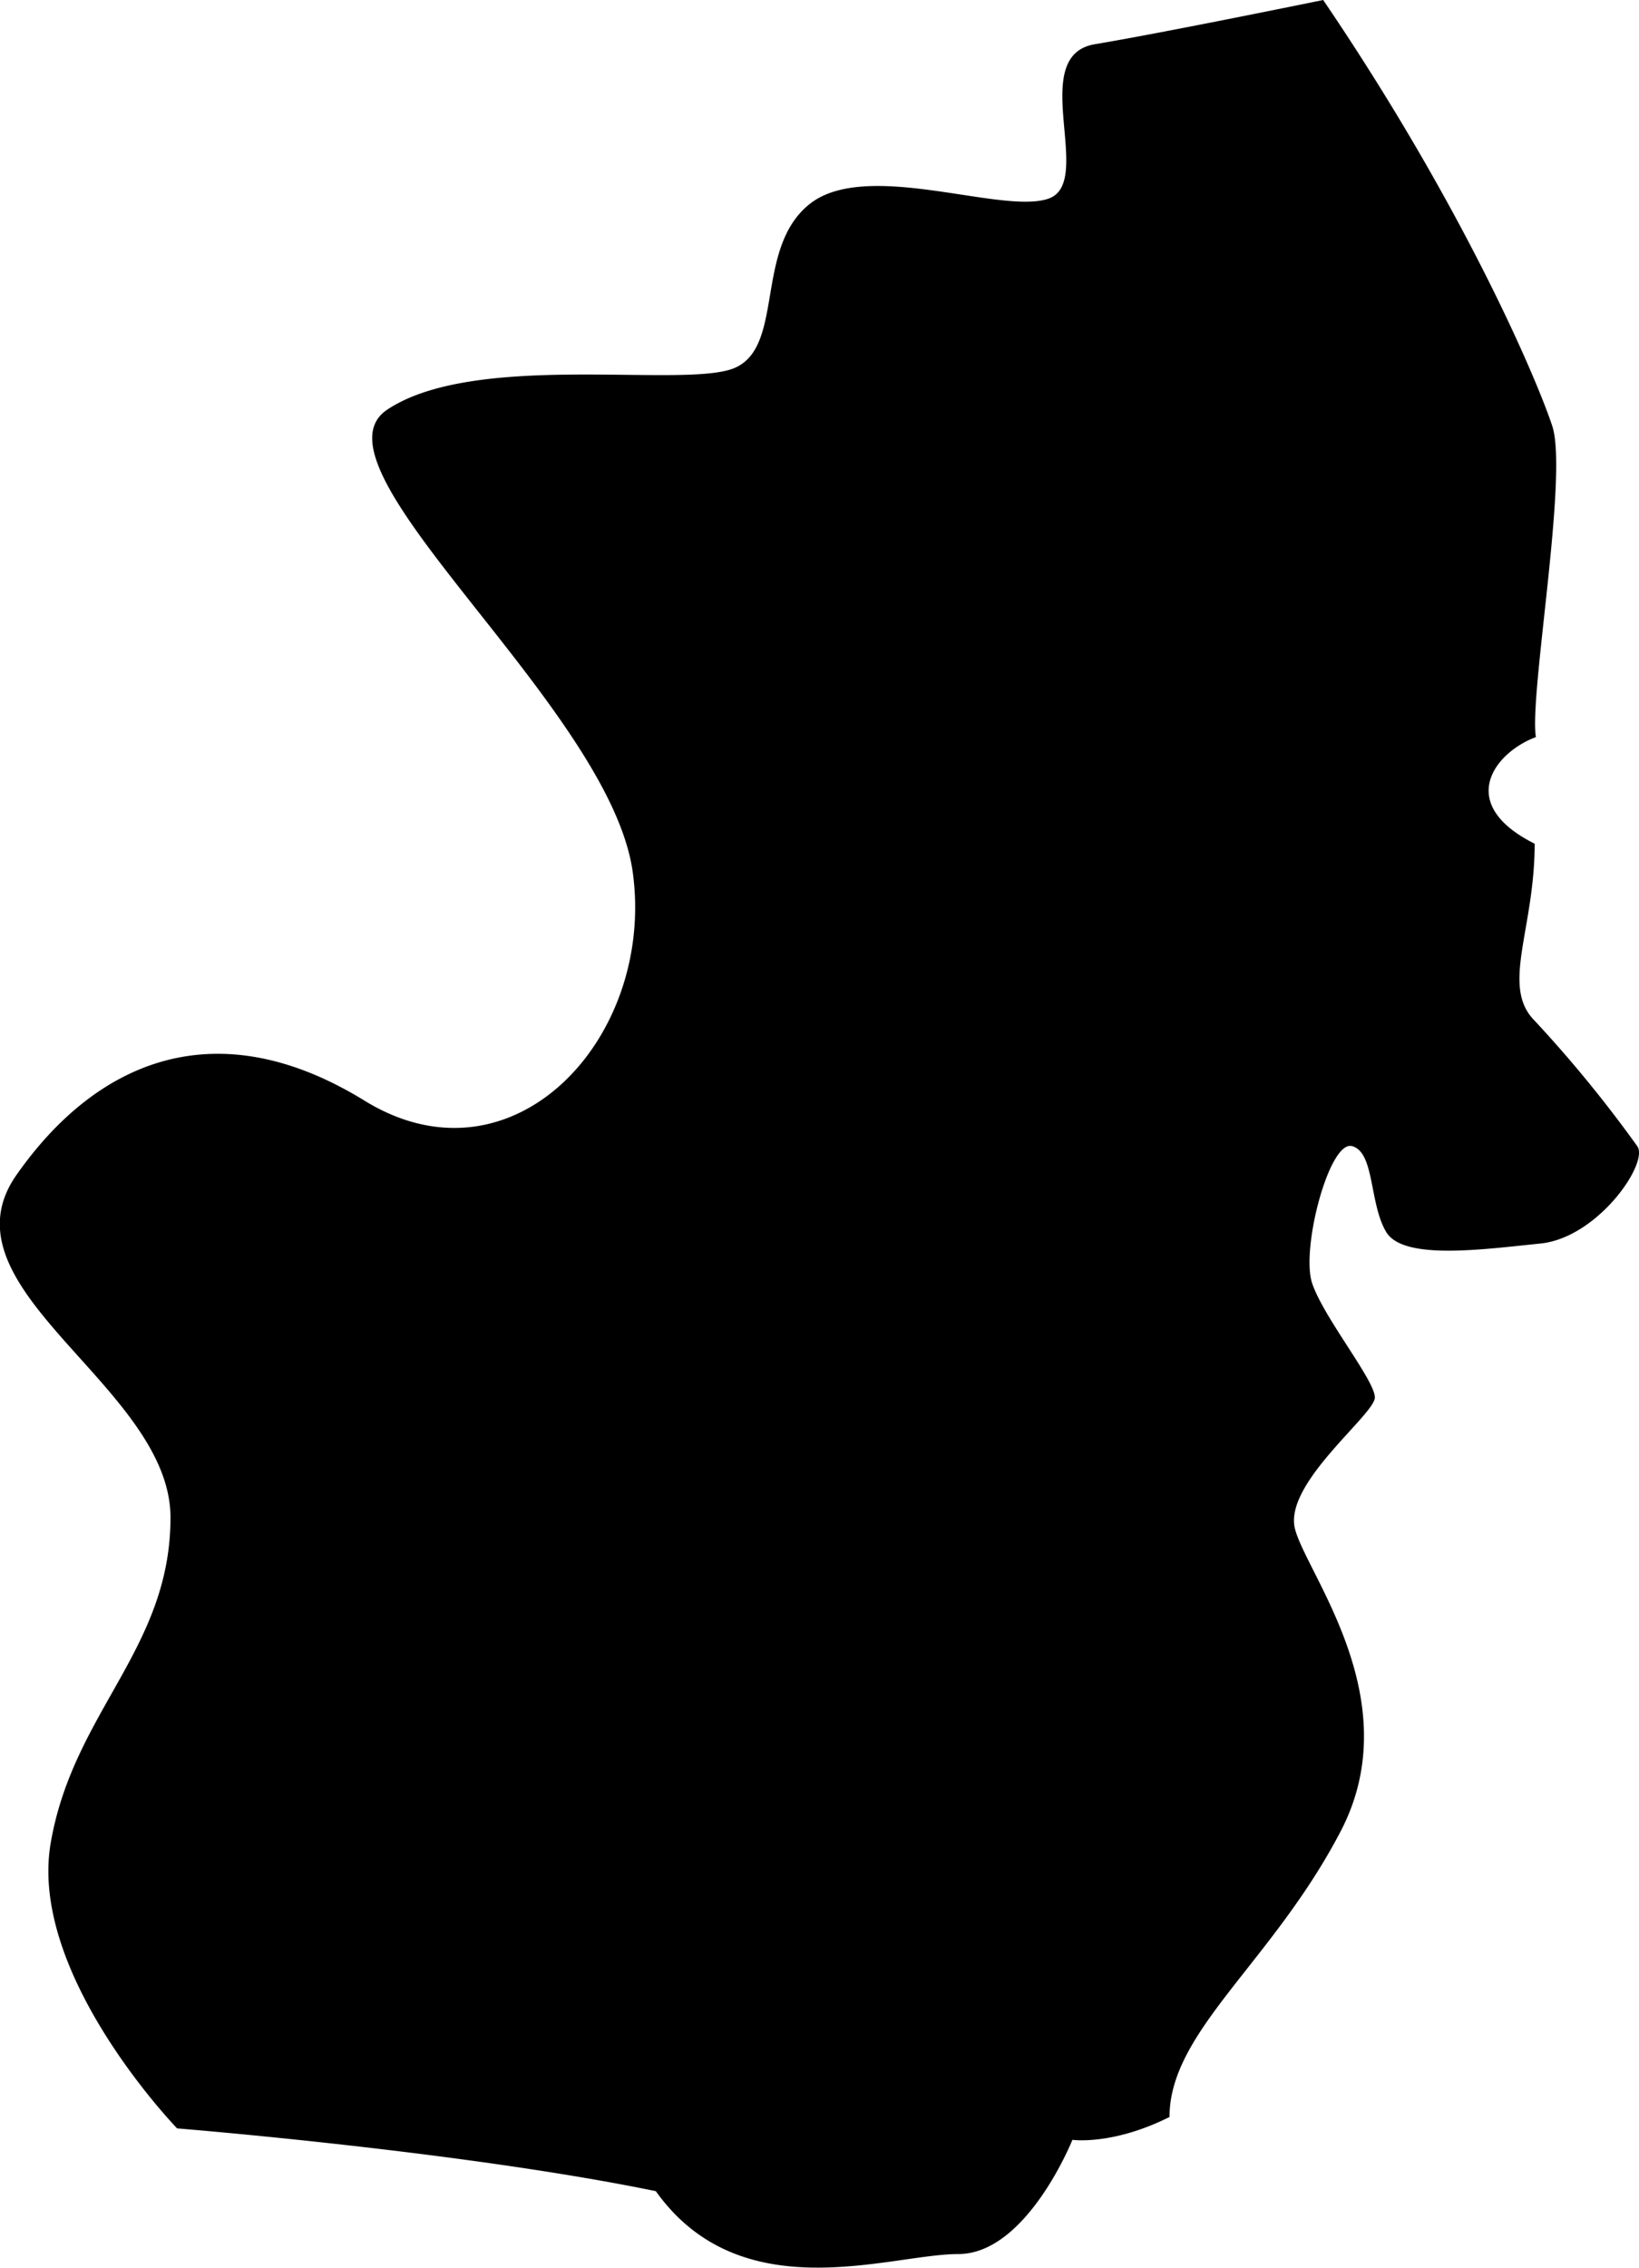 <svg id="Colors" xmlns="http://www.w3.org/2000/svg" fill="currentColor" viewBox="0 0 133.53 184.63">
    <g id="Europe">
        <path id="_6" data-name="6" class="cls-1"
            d="M916.67,385.1C928,401.77,934,415.77,935.33,419.77s-1.89,21.93-1.33,25.34c-3.35,1.24-6.61,5.42-.1,8.68,0,7-2.79,11.62,0,14.41a103.68,103.68,0,0,1,8.37,10.23c.93,1.4-3.25,7.44-7.9,7.91s-11.16,1.39-12.56-.93-.93-6.51-2.79-7-4.18,8.37-3.25,11.16,5.11,7.9,5.11,9.3-7.44,7-6.51,10.69,9.3,13.95,3.72,24.64-13.94,16.28-13.94,23.25c-4.65,2.33-7.91,1.86-7.91,1.86s-3.72,9.3-9.3,9.3-17.67,4.65-24.64-5.12c-15.81-3.25-39-5.11-39-5.11S811.16,545.85,813,535.15s9.76-15.8,9.76-26.5-19.06-18.6-12.55-27.89,16.27-13.49,28.36-6.05,23.71-5.11,21.85-18.6-27-33-20-37.66,23.25-1.86,27.9-3.25,1.85-9.76,6.5-13.48,15.81.93,19.53-.47-1.86-11.62,3.72-12.55S916.67,385.1,916.67,385.1Z"
            transform="translate(-808.87 -385.1)" />
    </g>
</svg>